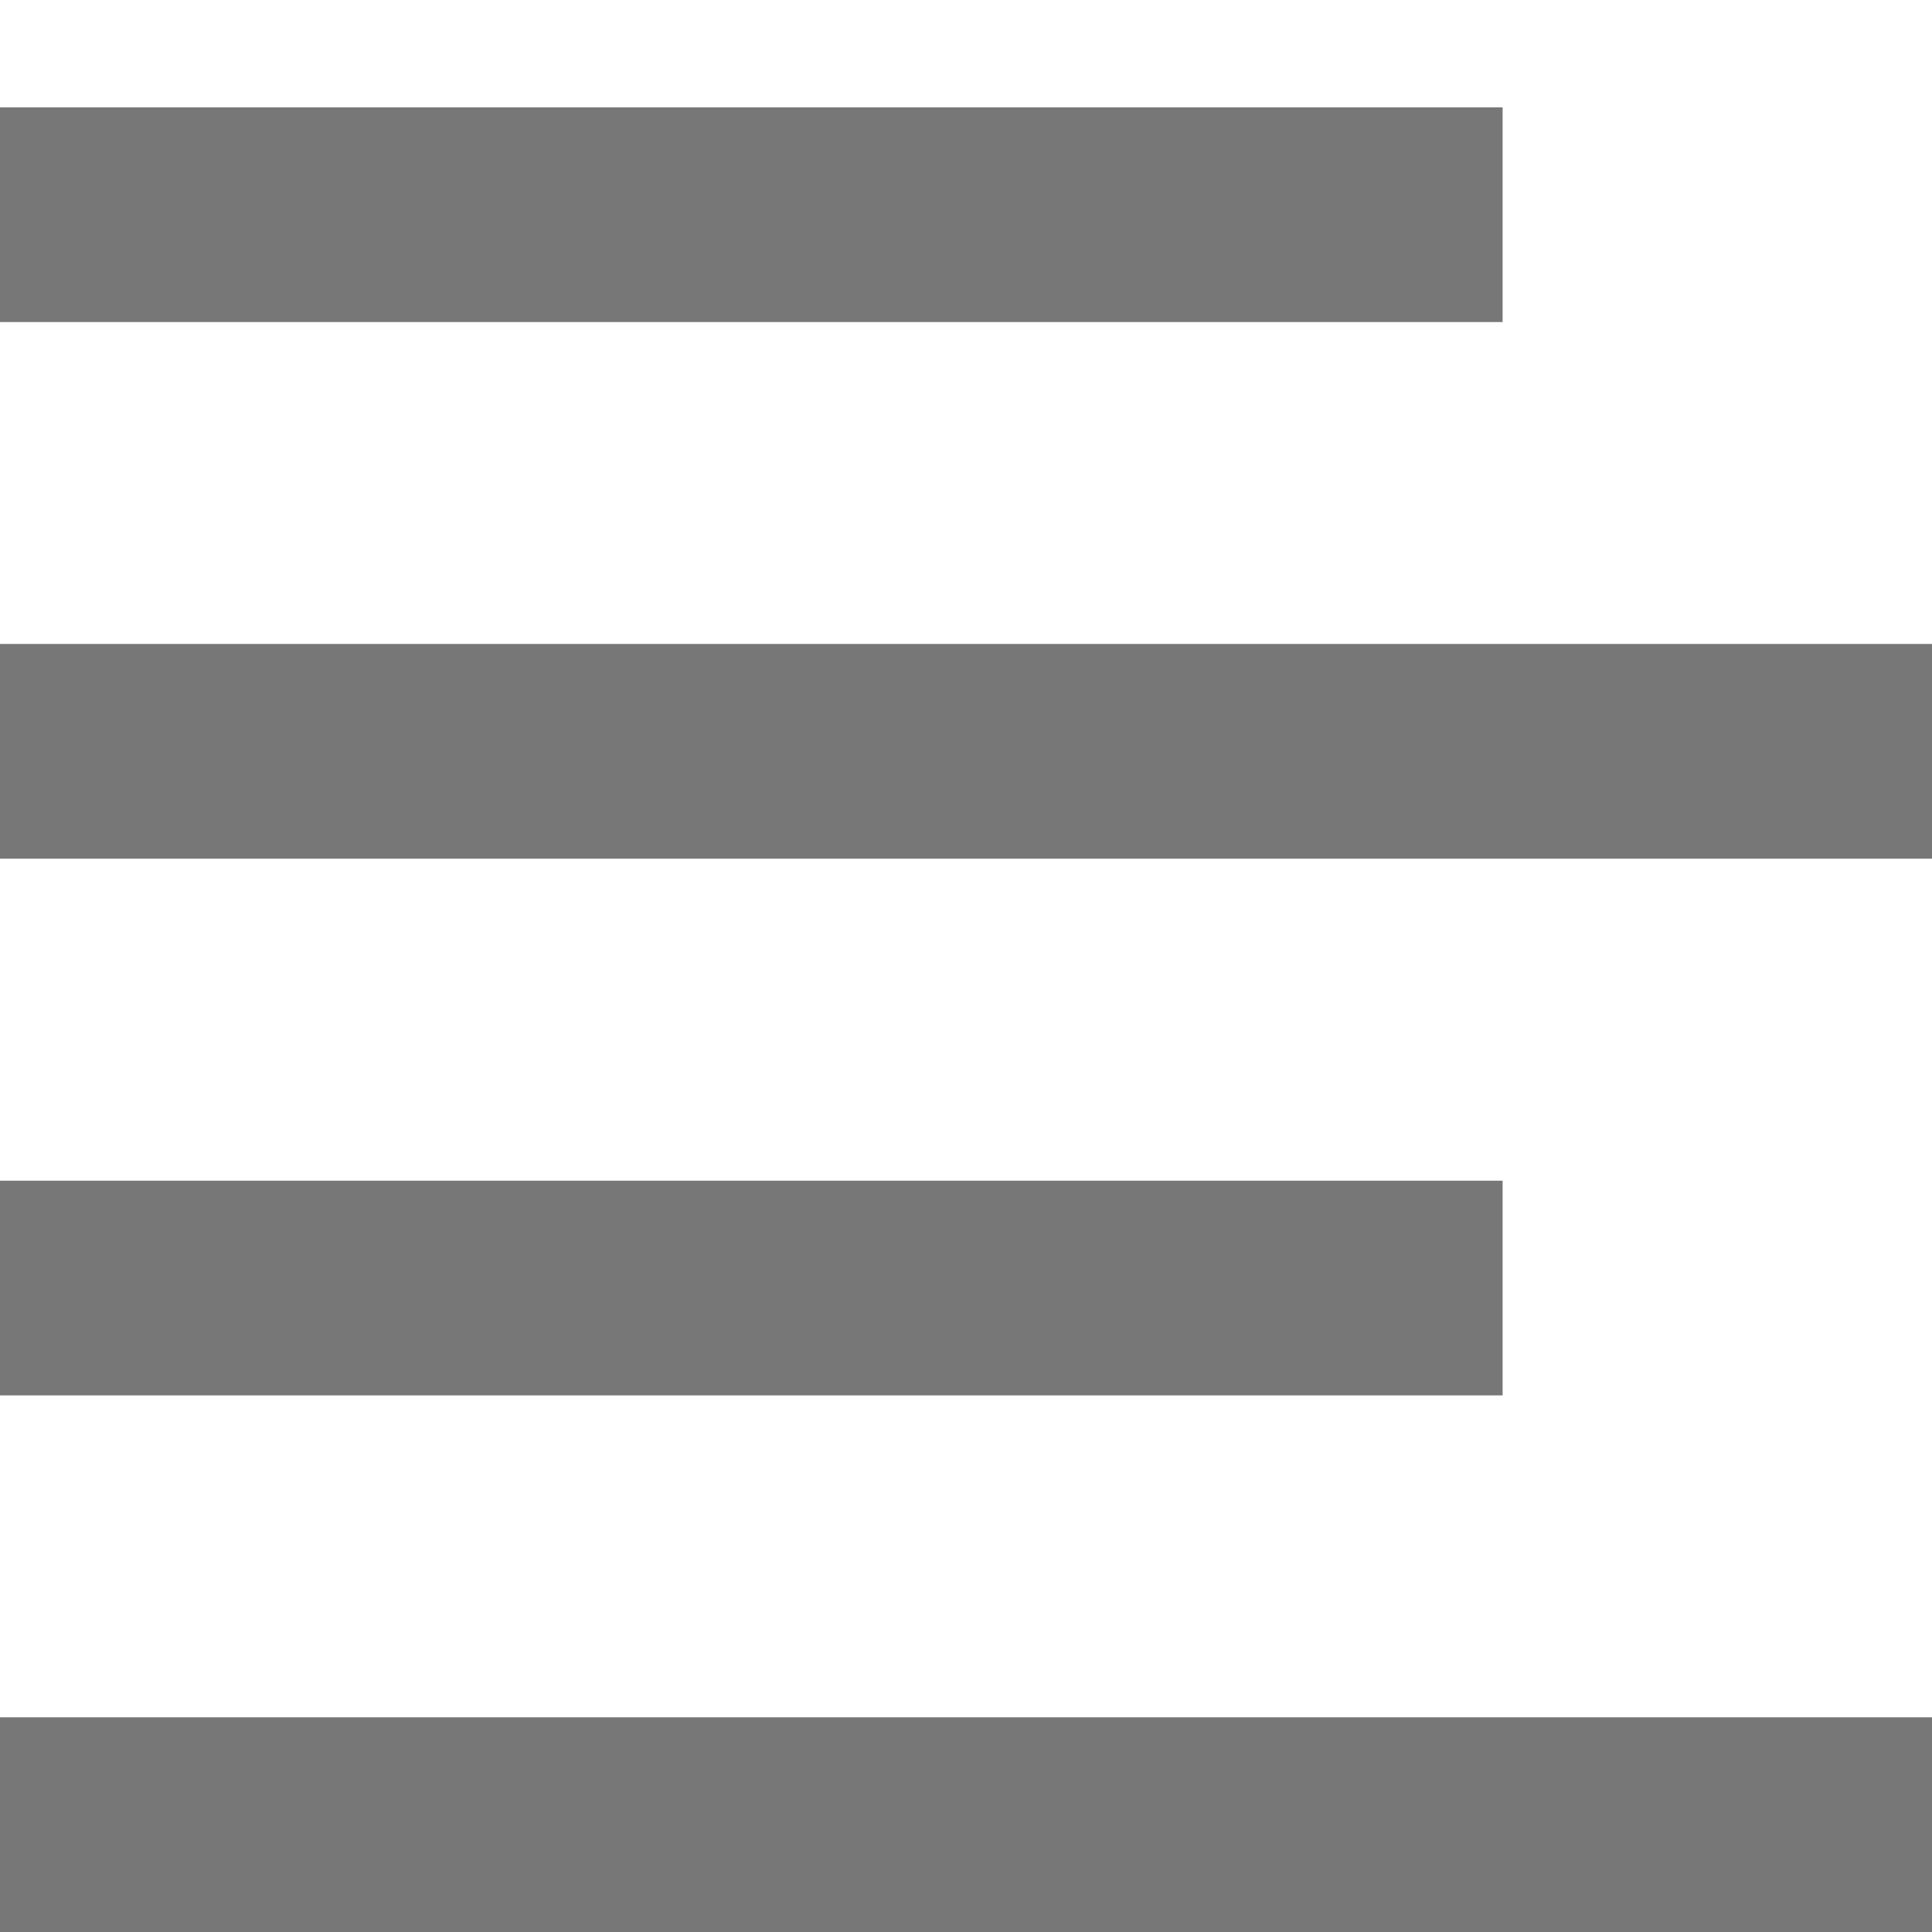 <svg width="16" height="16" viewBox="0 0 16 16" fill="none" xmlns="http://www.w3.org/2000/svg">
<path d="M16 16L-1.19209e-07 16L3.6209e-08 14.222L16 14.222L16 16ZM12.444 2.667L1.04643e-06 2.667L1.20185e-06 0.889L12.444 0.889L12.444 2.667ZM16 7.111L6.57882e-07 7.111L8.133e-07 5.333L16 5.333L16 7.111ZM12.444 11.556L2.69336e-07 11.556L4.24755e-07 9.778L12.444 9.778L12.444 11.556Z" fill="#777777"/>
</svg>
